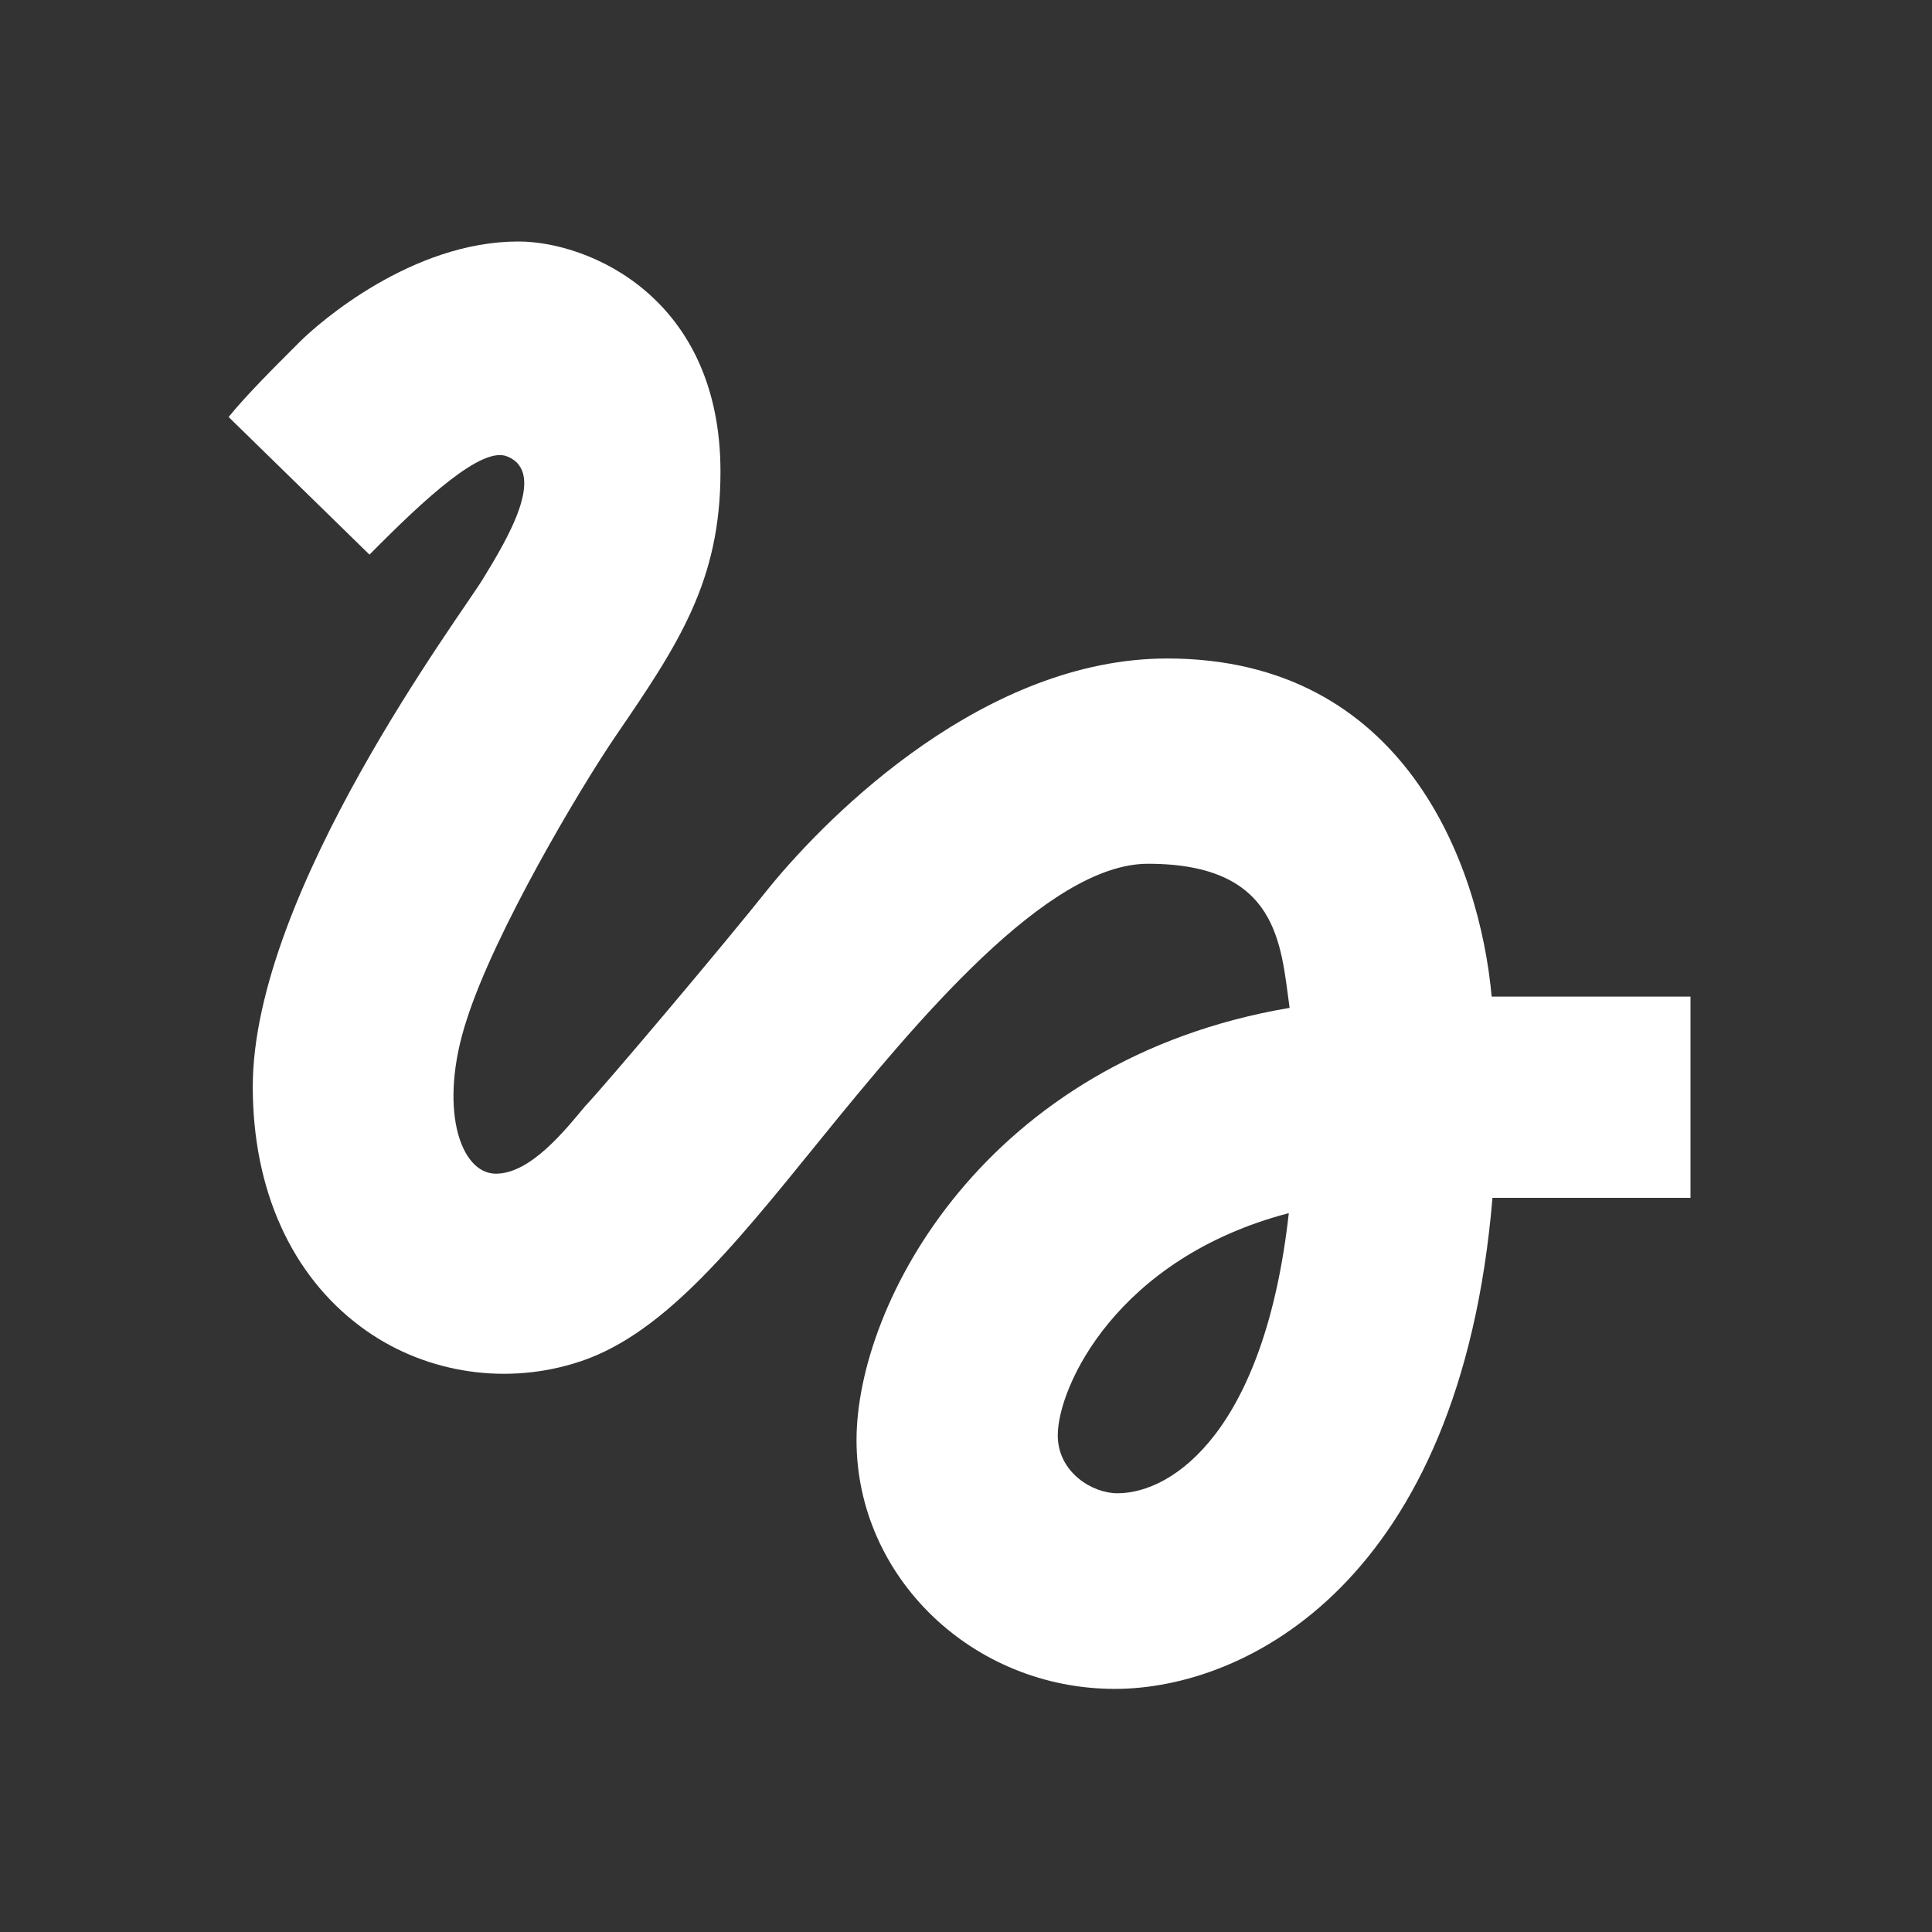 <?xml version="1.0" encoding="UTF-8" standalone="no"?>
<!DOCTYPE svg PUBLIC "-//W3C//DTD SVG 1.1//EN" "http://www.w3.org/Graphics/SVG/1.1/DTD/svg11.dtd">
<svg width="100%" height="100%" viewBox="0 0 48 48" version="1.1" xmlns="http://www.w3.org/2000/svg" xmlns:xlink="http://www.w3.org/1999/xlink" xml:space="preserve" xmlns:serif="http://www.serif.com/" style="fill-rule:evenodd;clip-rule:evenodd;stroke-linejoin:round;stroke-miterlimit:2;">
    <rect x="0" y="0" width="48" height="48" fill="#333333" stroke="none"/>
    <g transform="matrix(2,0,0,2,0,0)">
        <path d="M4.59,6.89C5.29,6.18 5.99,5.54 6.3,5.67C6.8,5.87 6.3,6.7 6,7.19C5.75,7.61 3.14,11.08 3.14,13.5C3.14,14.78 3.62,15.84 4.48,16.48C5.23,17.04 6.22,17.21 7.12,16.94C8.19,16.63 9.07,15.54 10.18,14.17C11.39,12.68 13.01,10.73 14.26,10.73C15.89,10.73 15.91,11.74 16.02,12.52C12.24,13.16 10.64,16.19 10.64,17.89C10.64,19.59 12.08,20.98 13.85,20.98C15.48,20.98 18.14,19.65 18.54,14.88L21,14.88L21,12.38L18.53,12.38C18.38,10.73 17.44,8.18 14.5,8.18C12.25,8.18 10.32,10.09 9.56,11.02C8.98,11.75 7.5,13.5 7.27,13.74C7.02,14.04 6.59,14.58 6.16,14.58C5.71,14.58 5.44,13.75 5.8,12.66C6.15,11.57 7.2,9.8 7.65,9.14C8.43,8 8.95,7.22 8.95,5.86C8.95,3.69 7.31,3 6.44,3C5.12,3 3.97,4 3.72,4.25C3.36,4.61 3.06,4.91 2.84,5.18L4.59,6.89ZM13.88,18.55C13.57,18.55 13.14,18.29 13.14,17.83C13.14,17.23 13.87,15.63 16.01,15.07C15.71,17.76 14.58,18.55 13.88,18.55Z" style="fill:white;fill-rule:nonzero;"/>
    </g>
    <g transform="matrix(2,0,0,2,0,0)">
        <rect x="0" y="0" width="24" height="24" style="fill:none;fill-rule:nonzero;"/>
    </g>
</svg>
